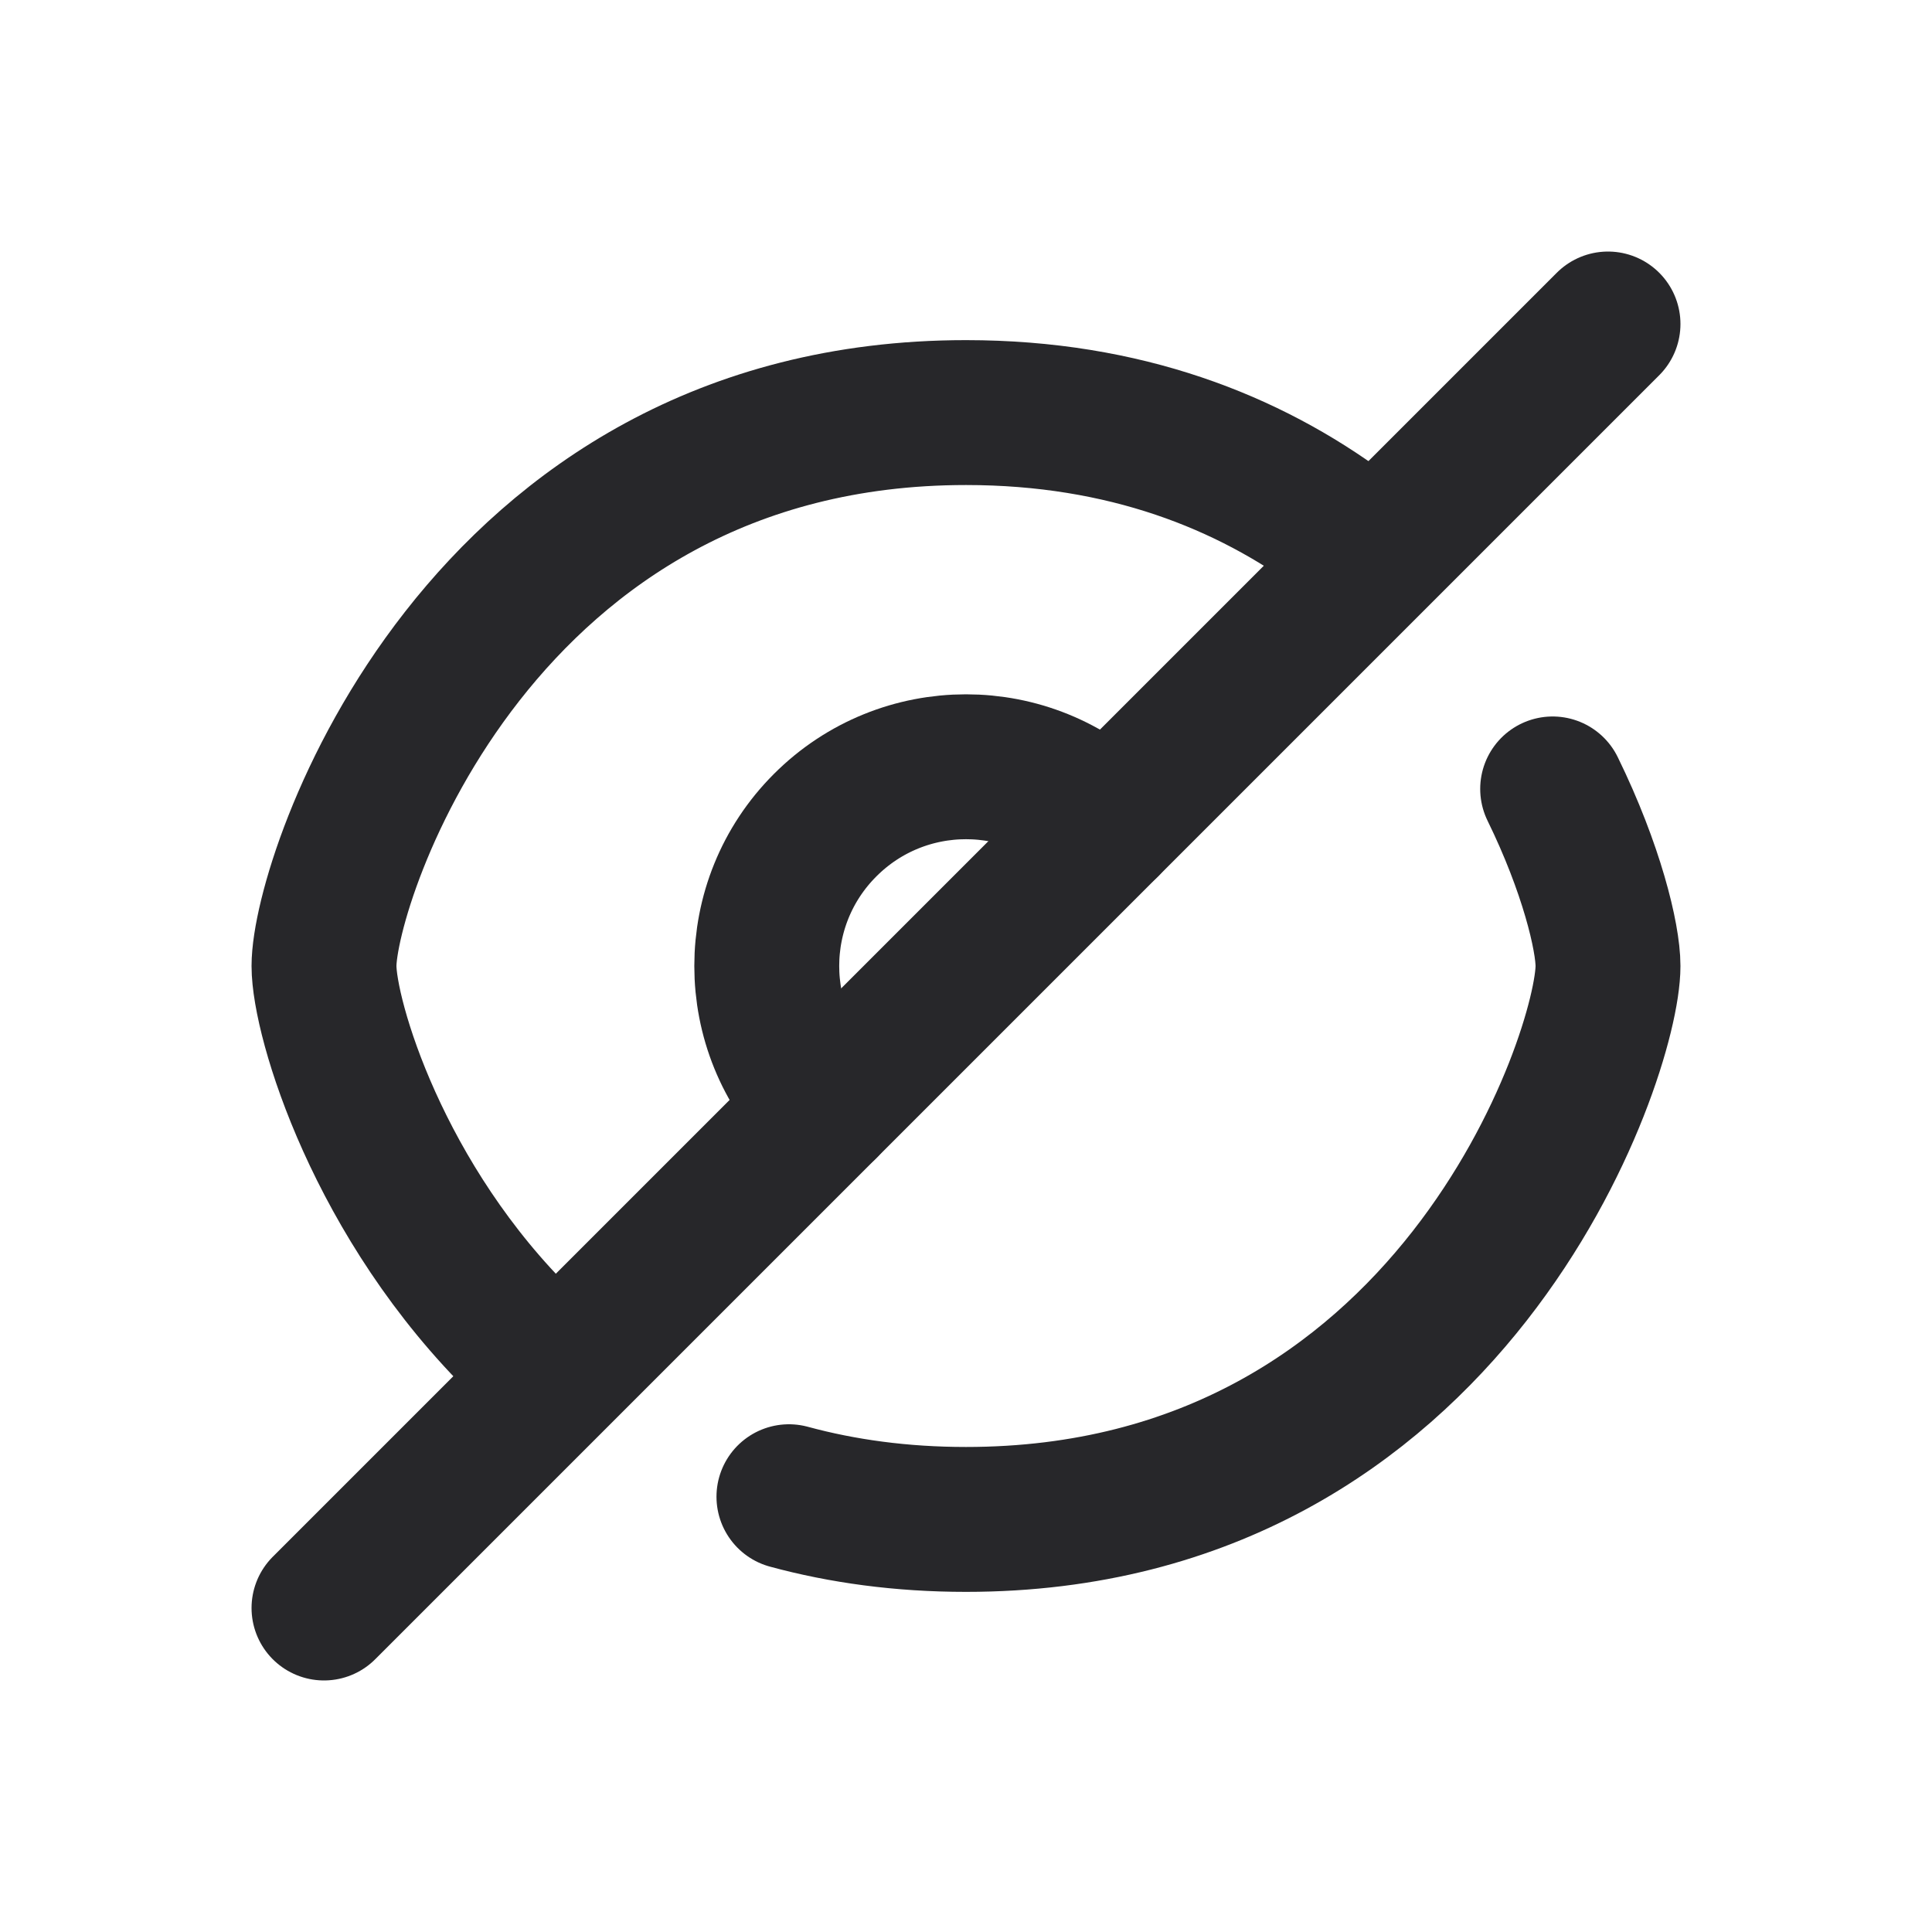 <svg width="20" height="20" viewBox="0 0 20 20" fill="none" xmlns="http://www.w3.org/2000/svg">
<path d="M16.073 8.167C16.476 8.99 16.646 9.702 16.646 10C16.646 10.917 15.042 15.729 10 15.729C9.33 15.729 8.72 15.644 8.167 15.494M5.417 13.913C3.915 12.447 3.354 10.542 3.354 10C3.354 9.083 4.958 4.271 10 4.271C11.645 4.271 12.924 4.783 13.901 5.506" stroke="#27272A" stroke-width="1.5" stroke-linecap="round" stroke-linejoin="round"/>
<path d="M16.646 3.354L3.354 16.646" stroke="#27272A" stroke-width="1.5" stroke-linecap="round" stroke-linejoin="round"/>
<path d="M8.542 11.458C7.736 10.653 7.736 9.347 8.542 8.542C9.347 7.736 10.653 7.736 11.458 8.542" stroke="#27272A" stroke-width="1.5" stroke-linecap="round" stroke-linejoin="round"/>
</svg>
